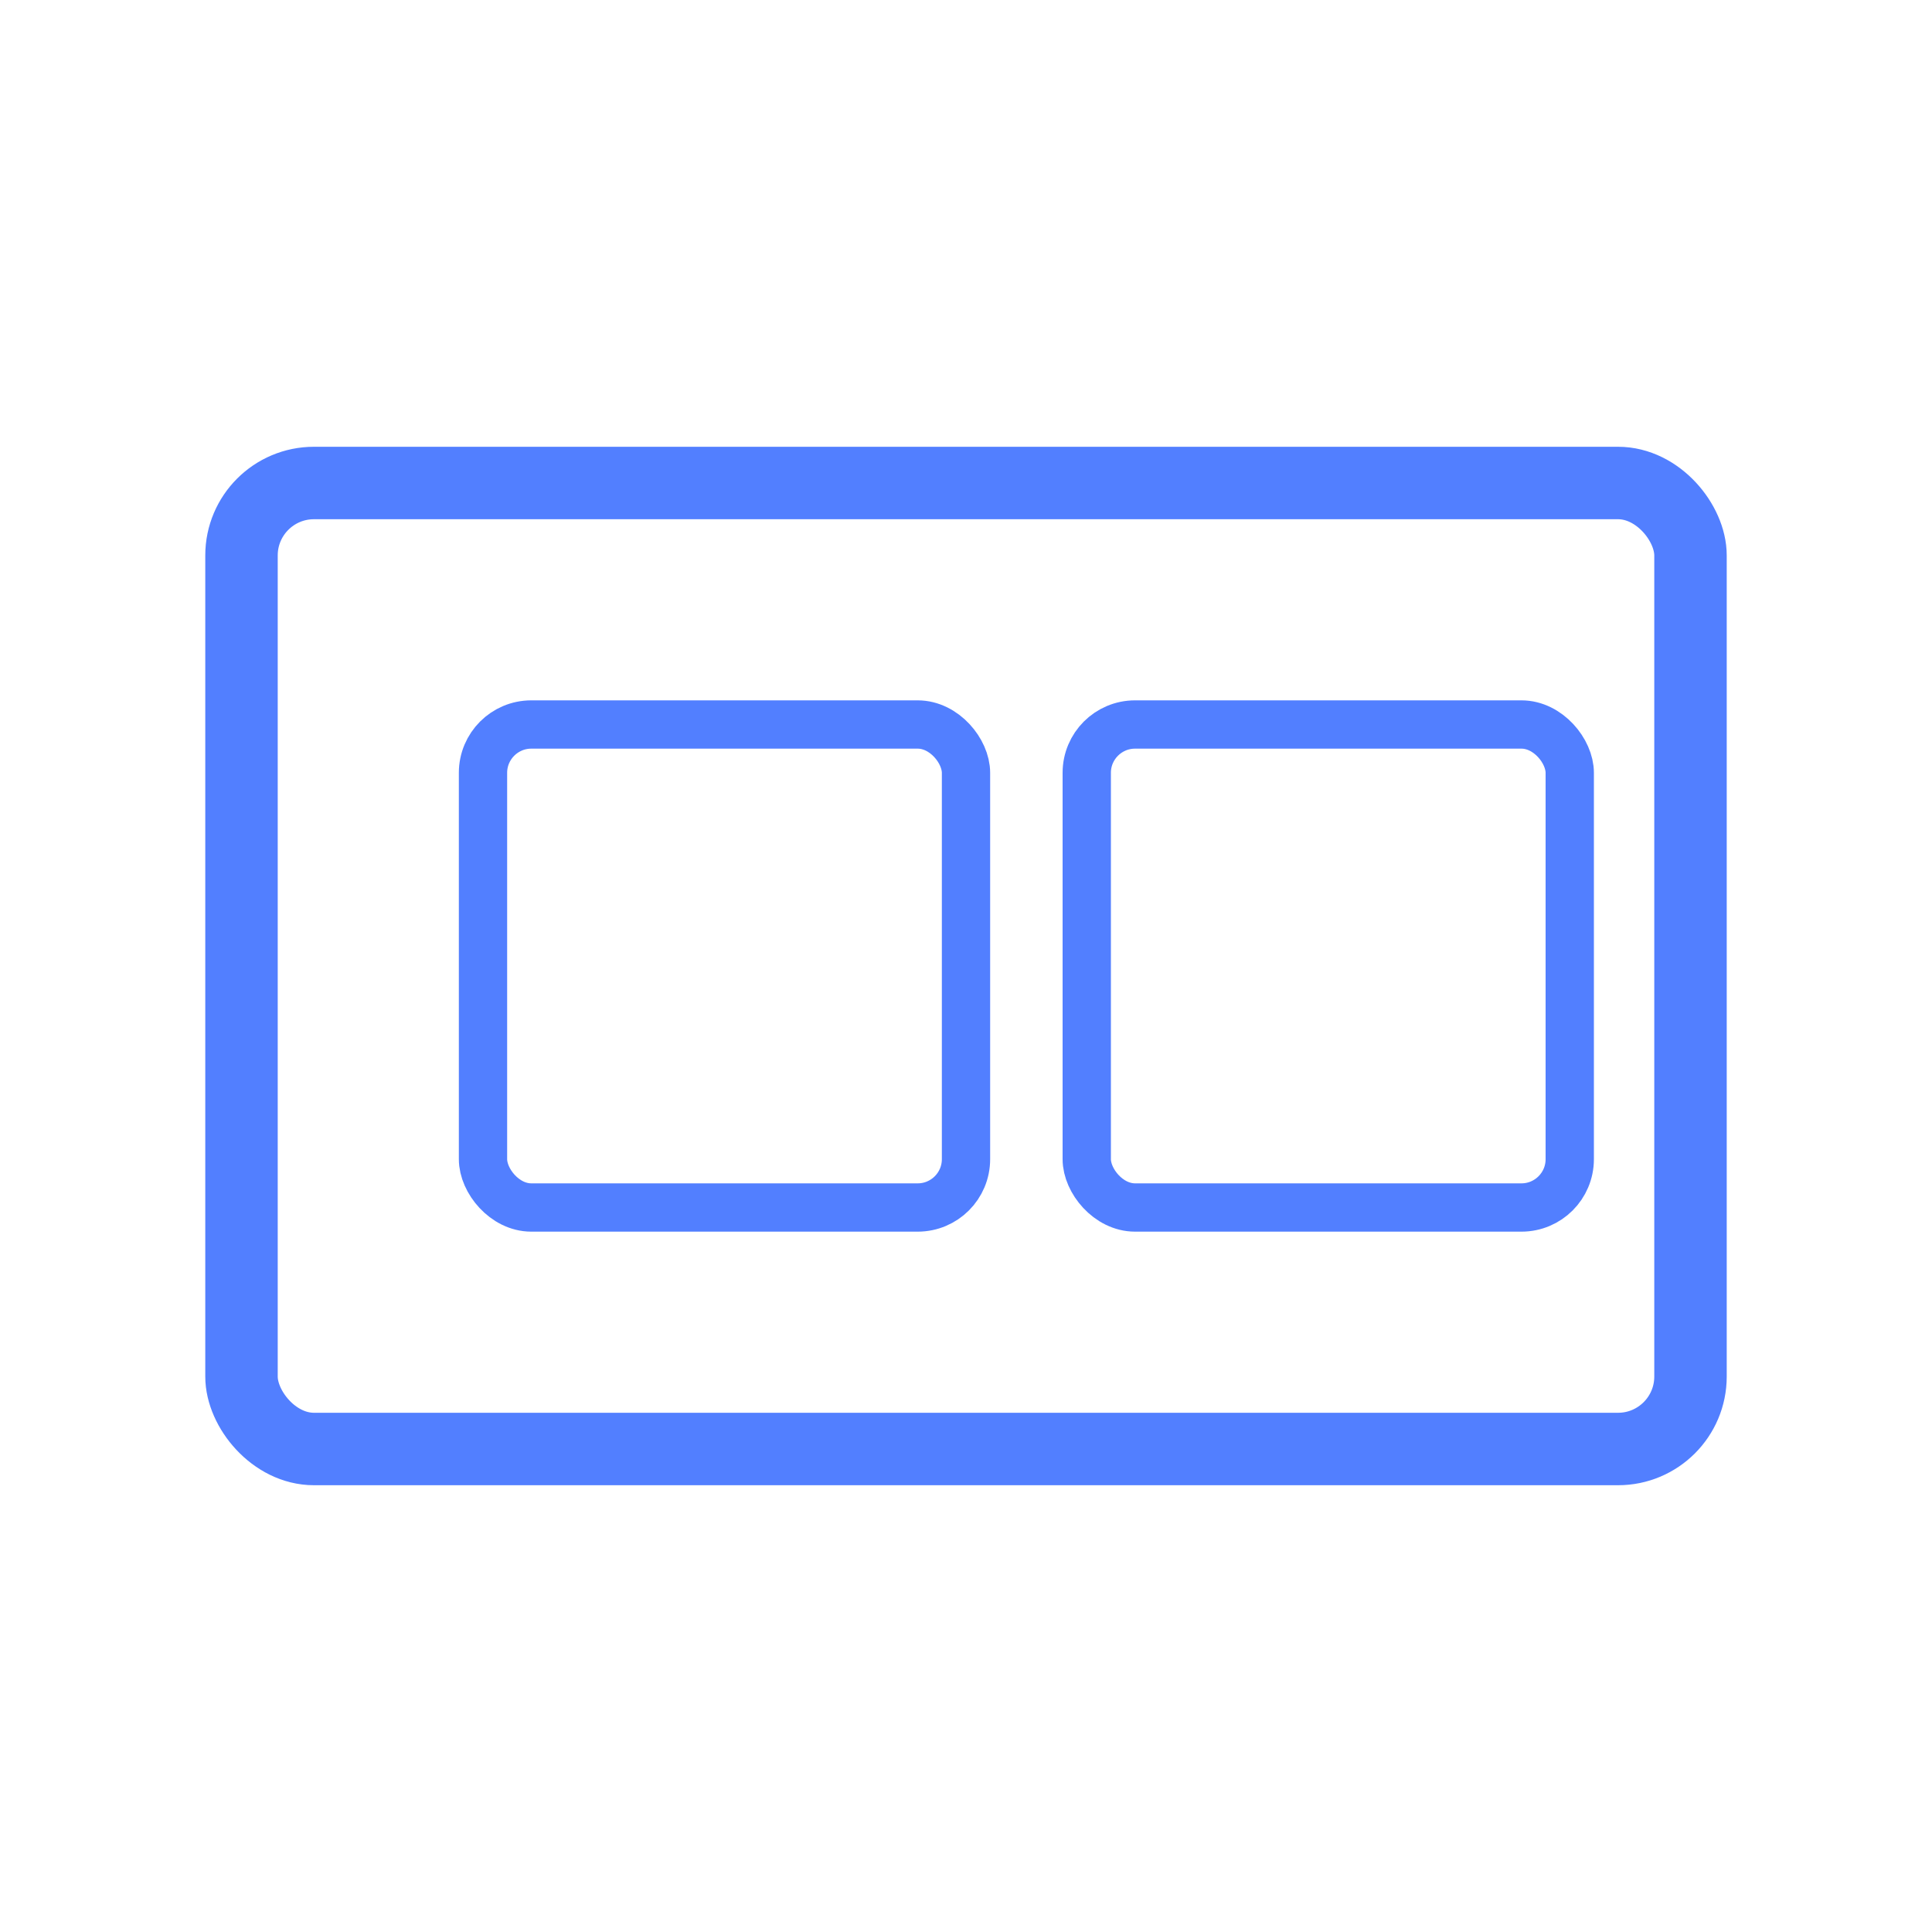 <svg xmlns="http://www.w3.org/2000/svg" viewBox="0 0 80 80" fill="#527FFF"><rect x="10" y="20" width="60" height="40" rx="3" fill="none" stroke="#527FFF" stroke-width="3"/><rect x="20" y="30" width="20" height="20" rx="2" fill="none" stroke="#527FFF" stroke-width="2"/><rect x="45" y="30" width="20" height="20" rx="2" fill="none" stroke="#527FFF" stroke-width="2"/></svg>
